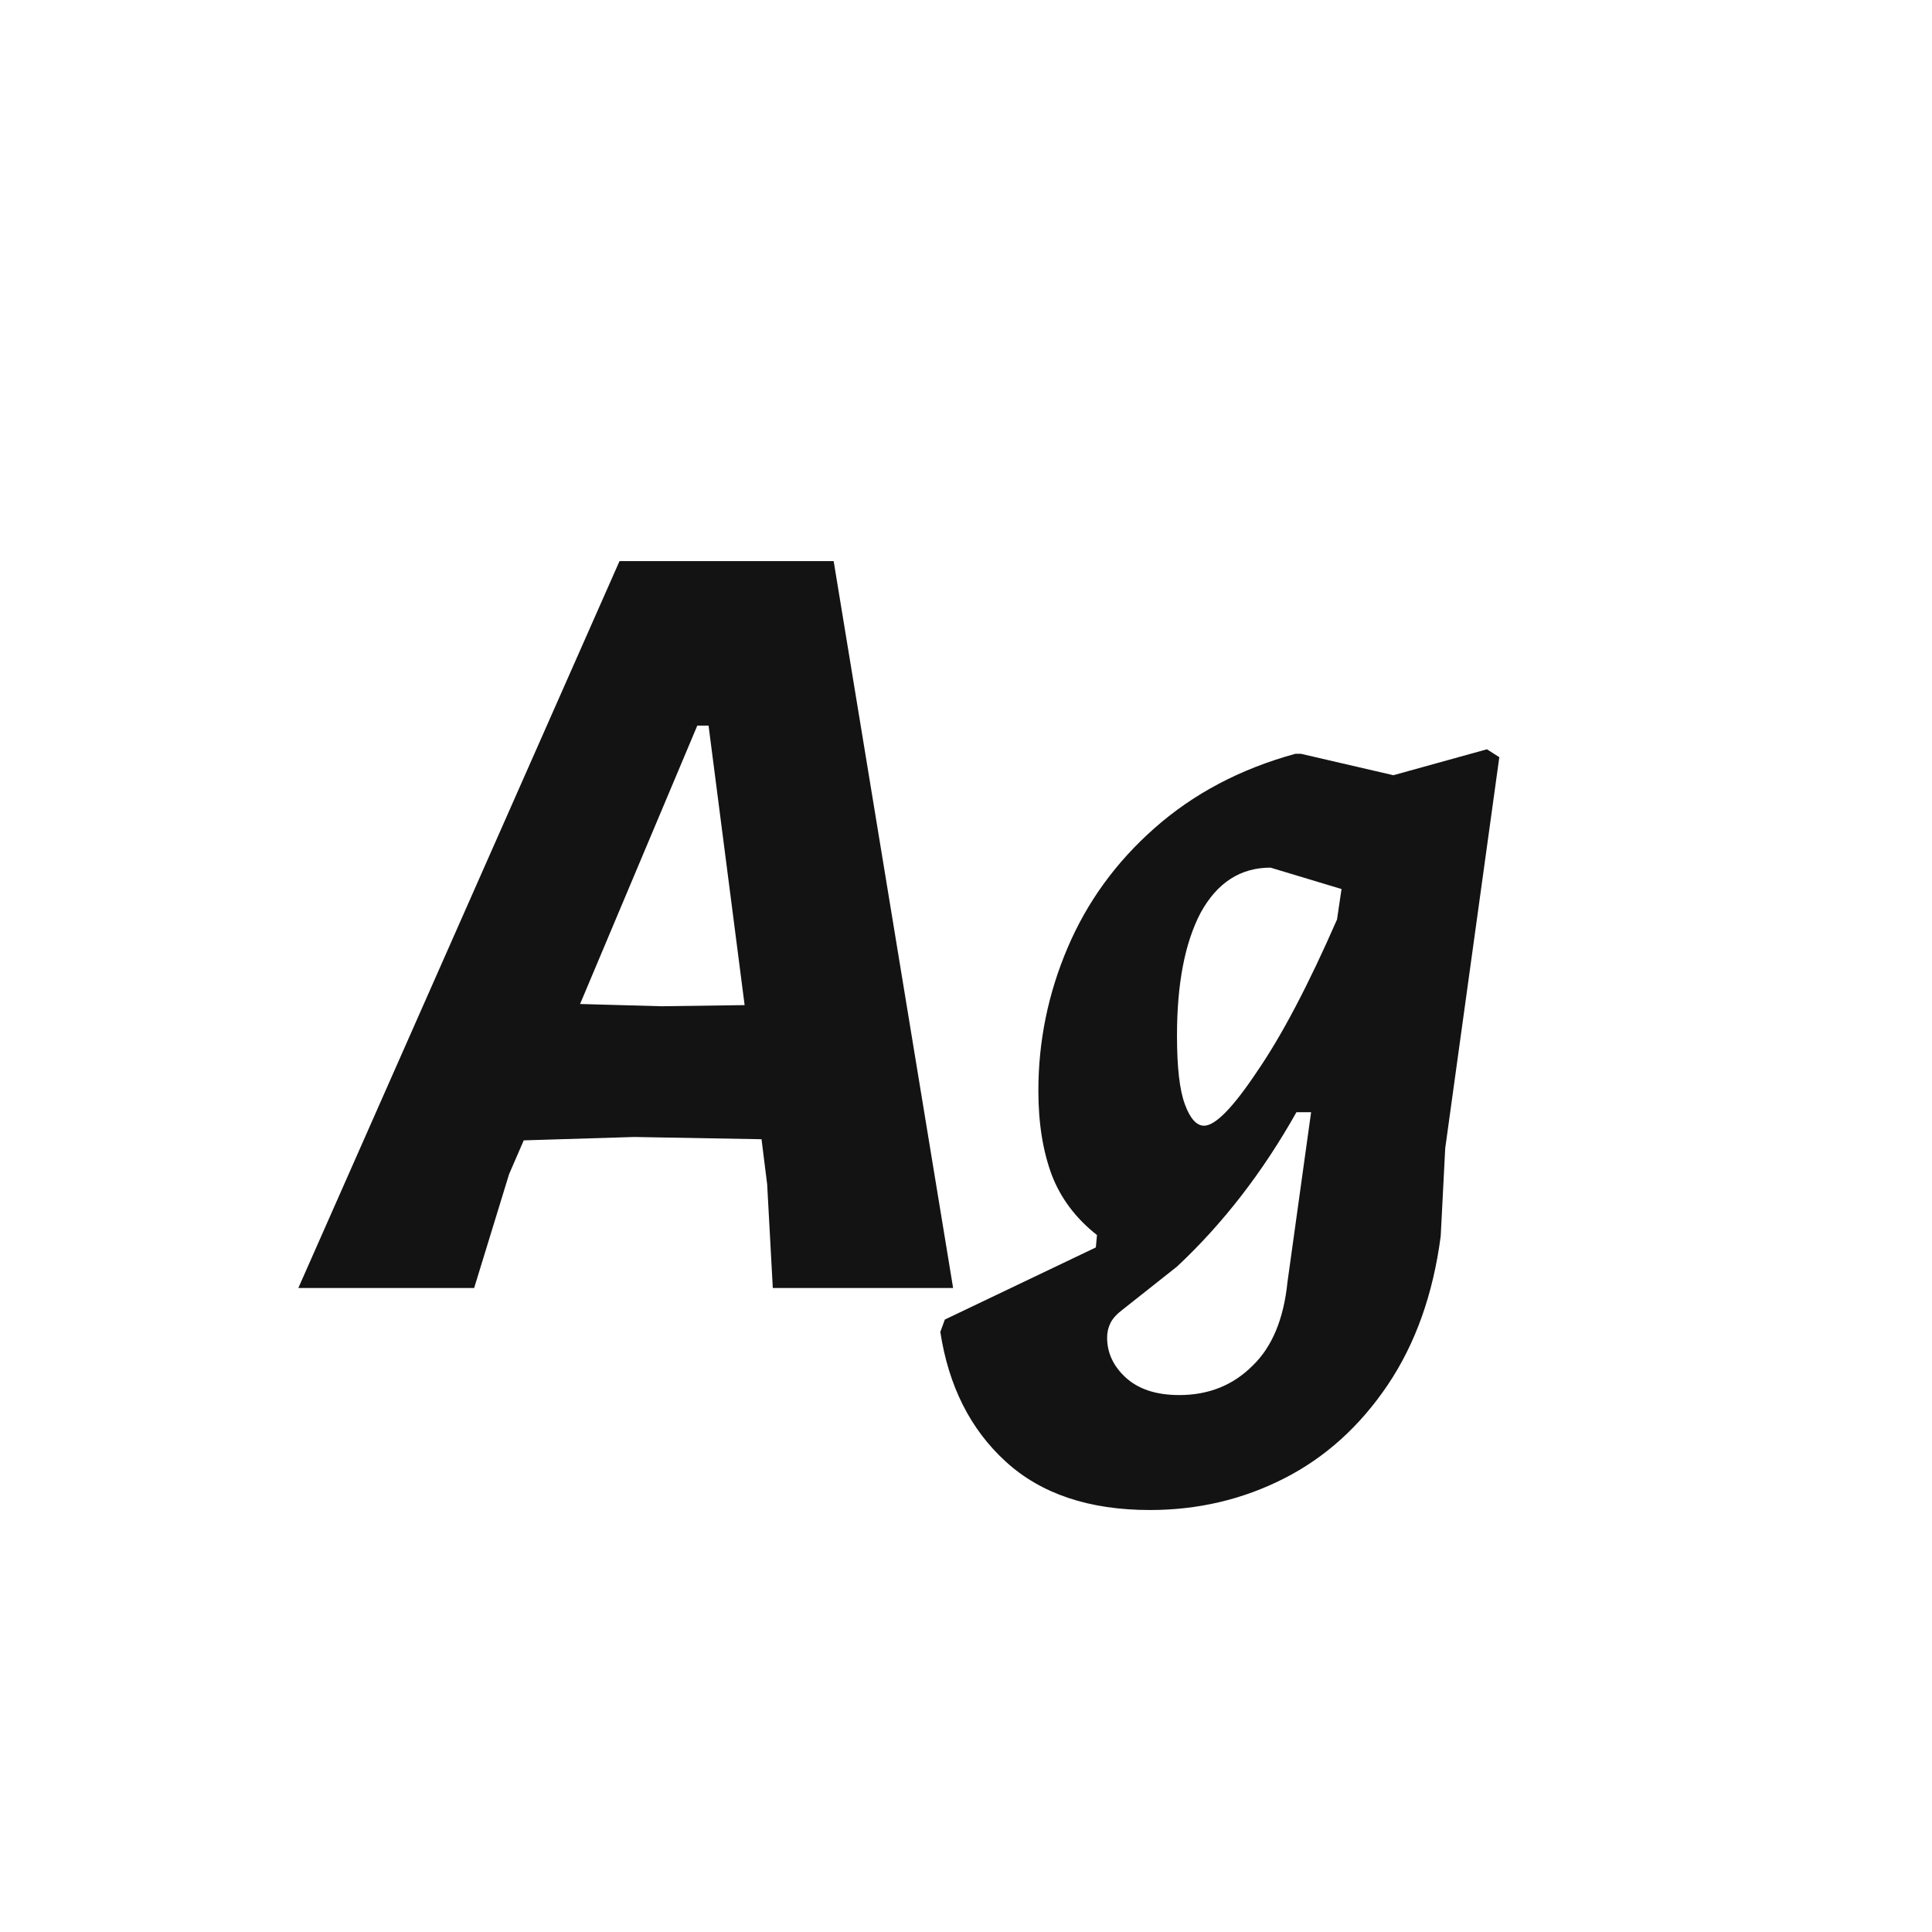 <svg width="24" height="24" viewBox="0 0 24 24" fill="none" xmlns="http://www.w3.org/2000/svg">
<path d="M11.84 16H9.6L9.53 14.712L9.46 14.152L7.878 14.124L6.506 14.166L6.324 14.586L5.89 16H3.706L7.696 6.97H10.356L11.84 16ZM9.25 12.486L8.802 9.014H8.662L7.206 12.472L8.214 12.5L9.25 12.486ZM18.625 9.406L17.953 14.264L17.897 15.356C17.803 16.075 17.584 16.691 17.239 17.204C16.893 17.717 16.464 18.105 15.951 18.366C15.438 18.627 14.882 18.758 14.285 18.758C13.529 18.758 12.931 18.557 12.493 18.156C12.054 17.755 11.784 17.218 11.681 16.546L11.737 16.392L13.613 15.496L13.627 15.342C13.366 15.137 13.179 14.889 13.067 14.6C12.955 14.301 12.899 13.951 12.899 13.55C12.899 12.934 13.02 12.341 13.263 11.772C13.505 11.203 13.865 10.708 14.341 10.288C14.826 9.859 15.409 9.551 16.091 9.364H16.161L17.309 9.63L18.471 9.308L18.625 9.406ZM15.783 10.778C15.409 10.778 15.12 10.965 14.915 11.338C14.719 11.711 14.621 12.22 14.621 12.864C14.621 13.256 14.653 13.541 14.719 13.718C14.784 13.895 14.864 13.984 14.957 13.984C15.097 13.984 15.316 13.76 15.615 13.312C15.923 12.864 16.254 12.234 16.609 11.422L16.665 11.044L15.783 10.778ZM14.649 17.33C15.013 17.33 15.316 17.209 15.559 16.966C15.802 16.733 15.946 16.387 15.993 15.93L16.287 13.816H16.105C15.685 14.563 15.19 15.202 14.621 15.734L13.949 16.266C13.874 16.322 13.823 16.378 13.795 16.434C13.767 16.49 13.753 16.551 13.753 16.616C13.753 16.803 13.828 16.966 13.977 17.106C14.136 17.255 14.36 17.33 14.649 17.33Z" fill="#131313"/>
</svg>
